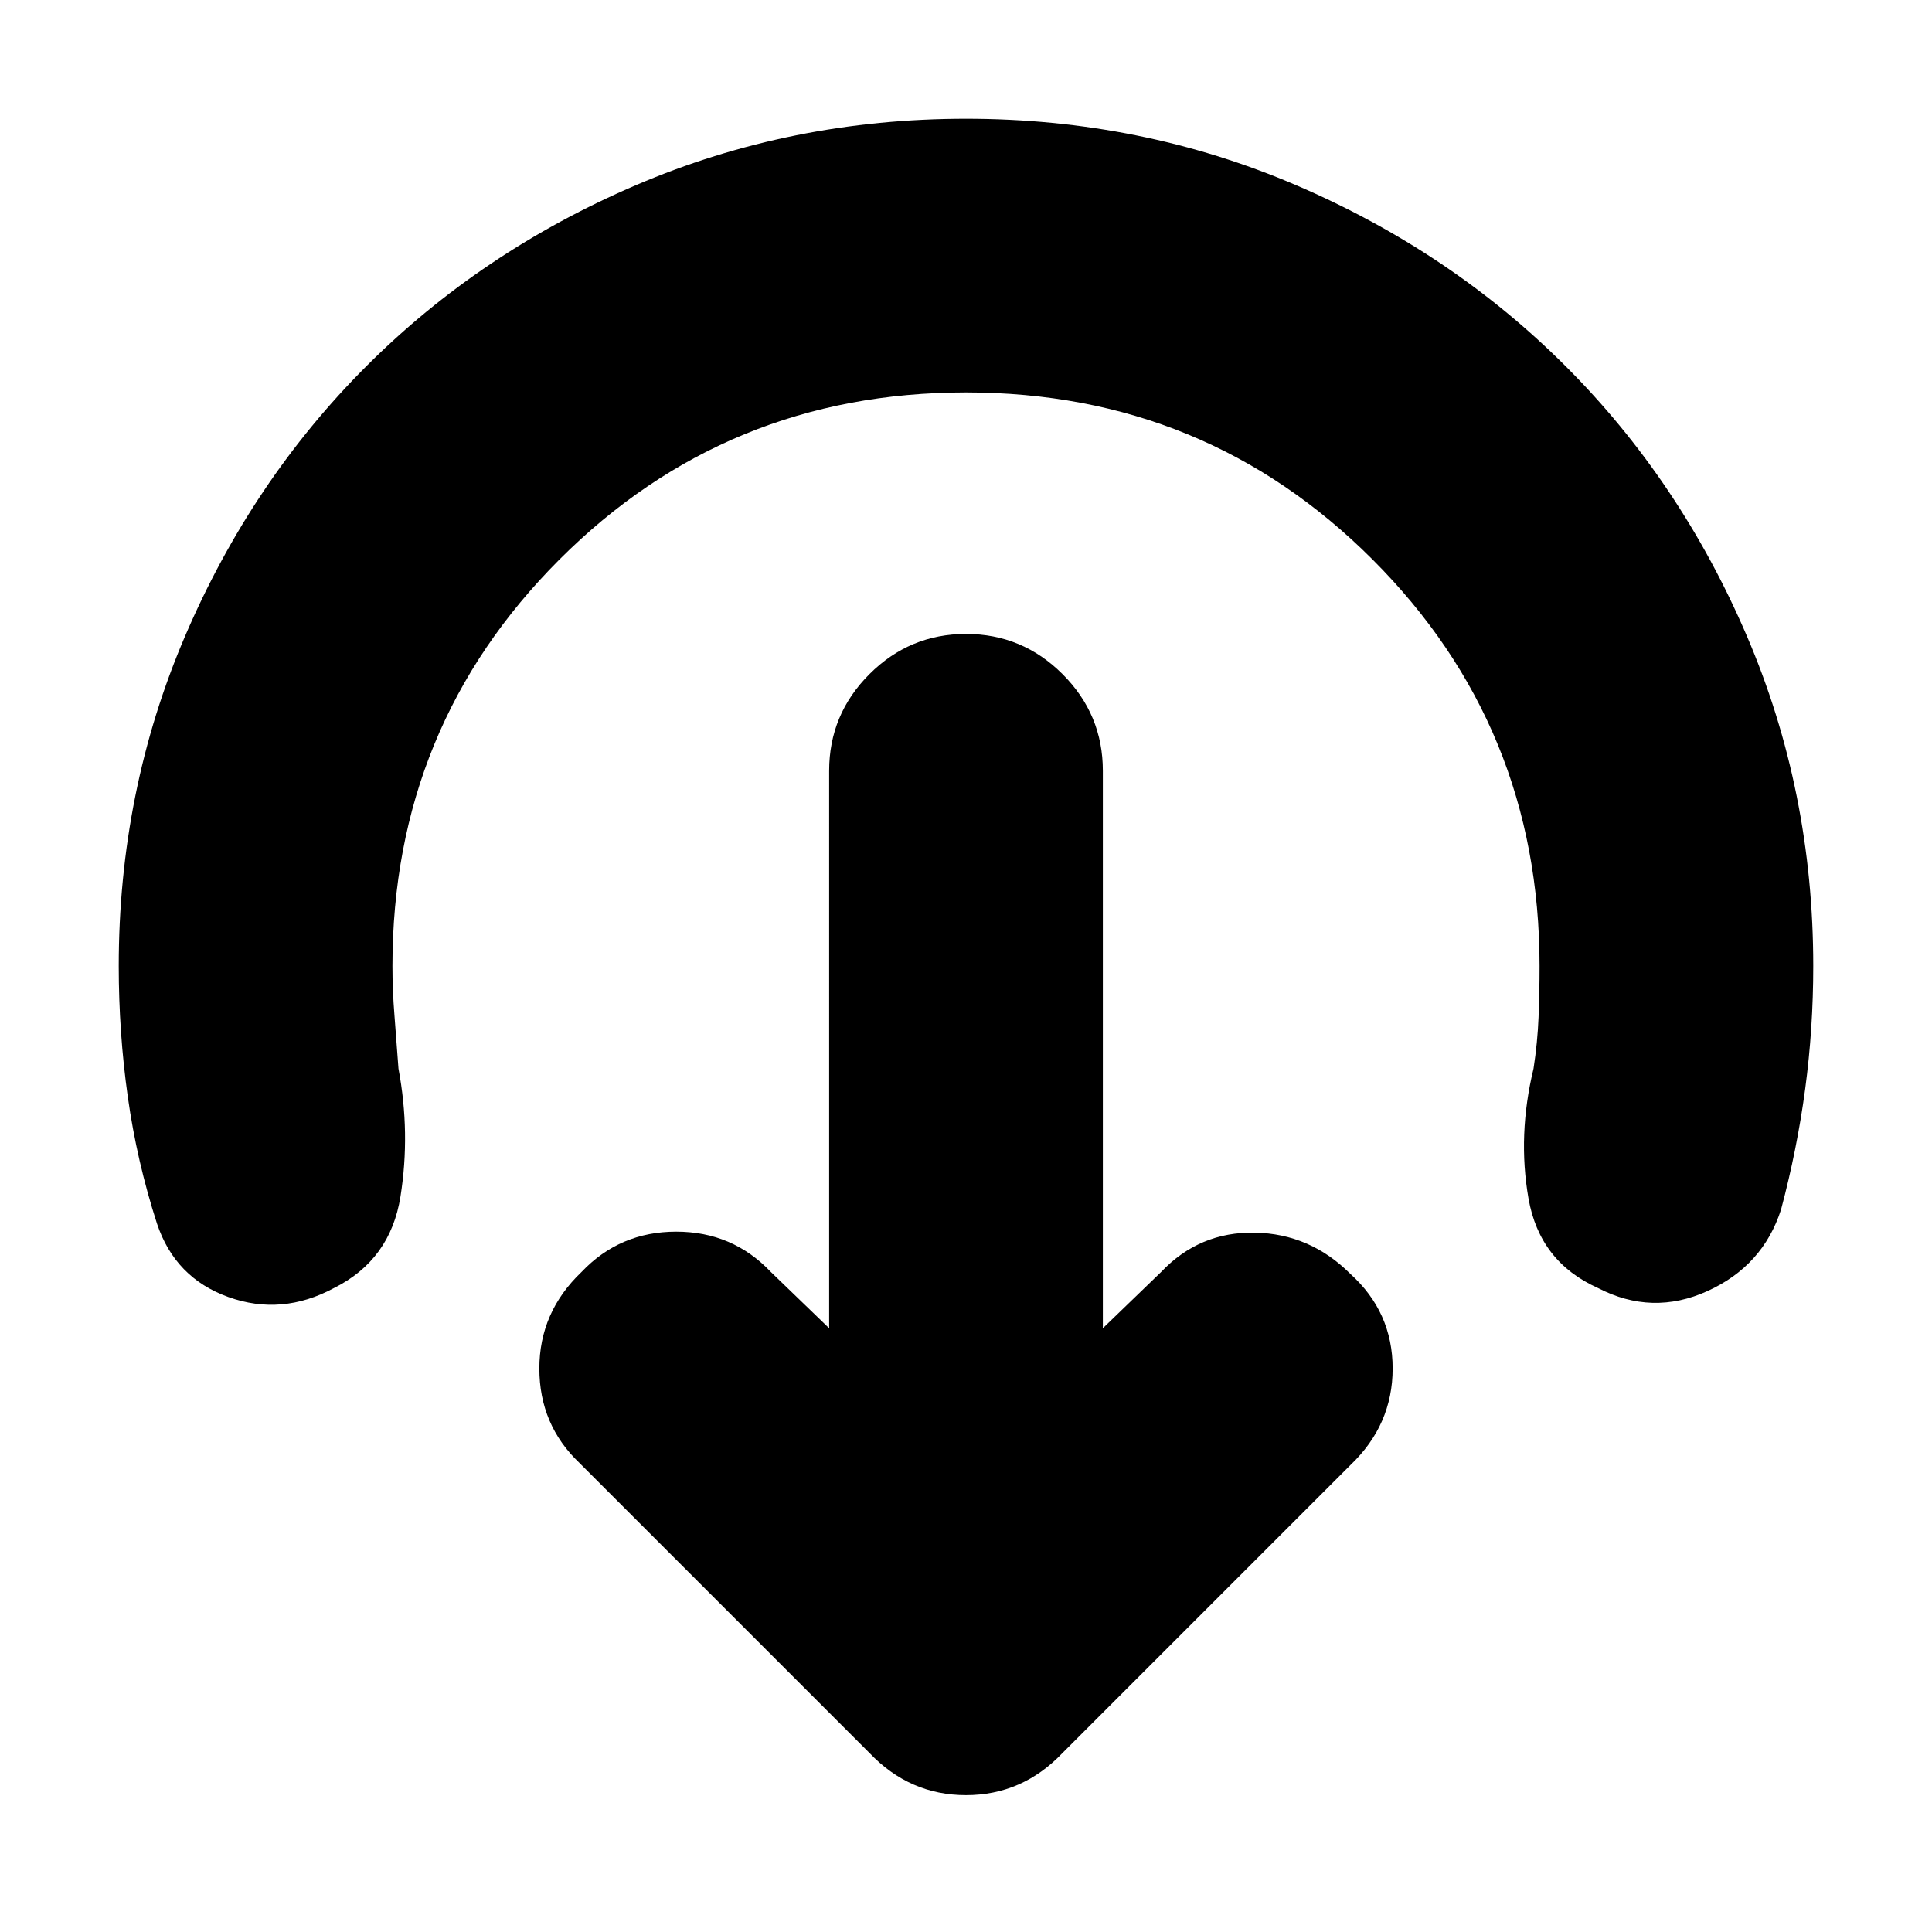 <svg xmlns="http://www.w3.org/2000/svg" height="24" viewBox="0 96 960 960" width="24"><path d="m548 756 29-28q19-20 46.5-19.5T671 729q21 19 21 47t-21 48L528 967q-20 21-48 21t-48-21L288 823q-20-19-20-47t21-48q19-20 47-20t47 20l29 28V479q0-28 20-48t48-20q28 0 48 20t20 48v277Zm-68-465q-119 0-202 83t-83 202q0 12 1 24.5t2 26.5q6 32 1 63.5T166 736q-26 14-52.5 4.5T78 704q-10-31-14.5-63T59 576q0-87 33-164t90-134q57-57 134-90t164-33q87 0 164 33t134 90q57 57 90 134t33 164q0 31-4 61t-12 60q-9 28-36.5 40.5T794 736q-29-13-34.5-44.5T762 627q2-13 2.5-25.5t.5-25.5q0-119-83-202t-202-83Z"/></svg>